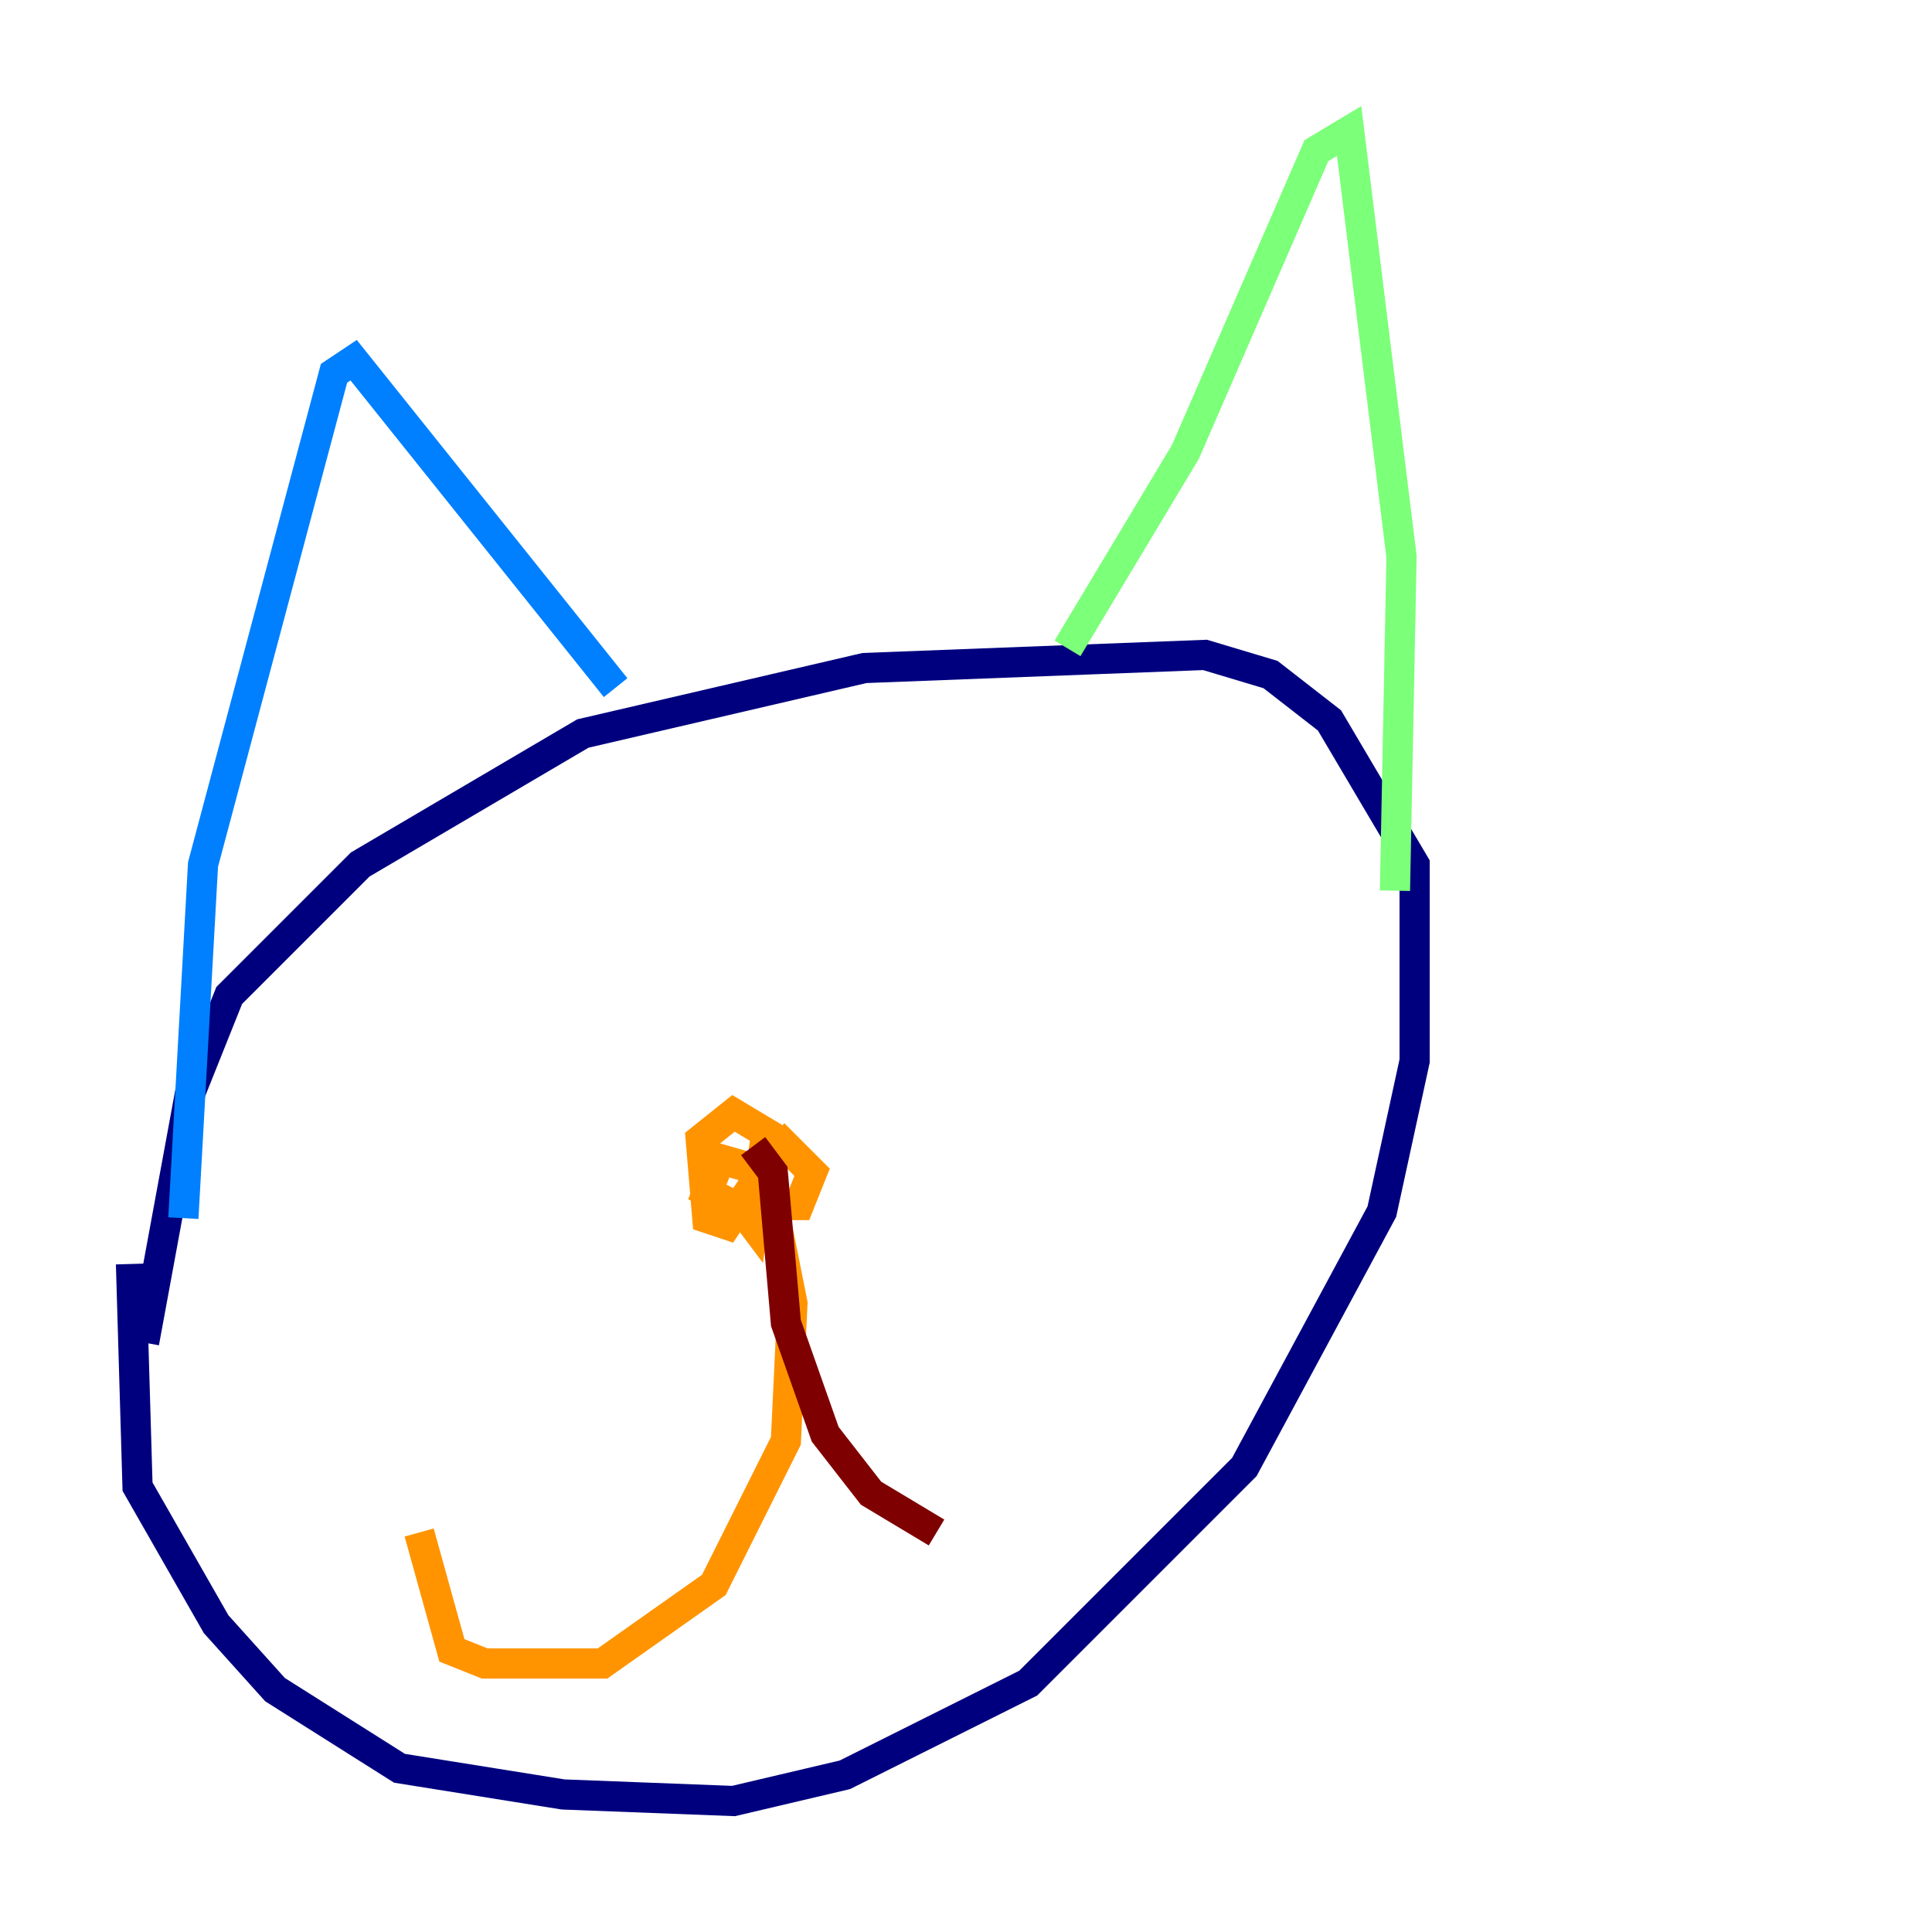 <?xml version="1.0" encoding="utf-8" ?>
<svg baseProfile="tiny" height="128" version="1.2" viewBox="0,0,128,128" width="128" xmlns="http://www.w3.org/2000/svg" xmlns:ev="http://www.w3.org/2001/xml-events" xmlns:xlink="http://www.w3.org/1999/xlink"><defs /><polyline fill="none" points="8.678,83.742 9.112,98.495 14.319,107.607 18.224,111.946 26.468,117.153 37.315,118.888 48.597,119.322 55.973,117.586 68.122,111.512 82.441,97.193 91.552,80.271 93.722,70.291 93.722,57.275 88.081,47.729 84.176,44.691 79.837,43.39 57.275,44.258 38.617,48.597 23.864,57.275 15.186,65.953 12.583,72.461 9.546,88.949" stroke="#00007f" stroke-width="2" /><polyline fill="none" points="12.149,80.705 13.451,57.275 22.129,24.732 23.43,23.864 40.786,45.559" stroke="#0080ff" stroke-width="2" /><polyline fill="none" points="70.725,42.956 78.536,29.939 87.214,9.98 89.383,8.678 92.854,36.881 92.42,59.01" stroke="#7cff79" stroke-width="2" /><polyline fill="none" points="48.597,79.403 49.898,81.139 50.766,75.064 48.597,73.763 46.427,75.498 46.861,80.705 48.163,81.139 49.898,78.536 49.898,79.837 50.766,77.668 47.729,76.8 46.861,78.969 48.597,79.837 52.936,79.837 53.803,77.668 52.068,75.932 50.766,77.668 52.502,86.346 52.068,95.458 47.295,105.003 39.919,110.21 32.108,110.21 29.939,109.342 27.77,101.532" stroke="#ff9400" stroke-width="2" /><polyline fill="none" points="49.898,75.932 51.2,77.668 52.068,87.647 54.671,95.024 57.709,98.929 62.047,101.532" stroke="#7f0000" stroke-width="2" /></svg>